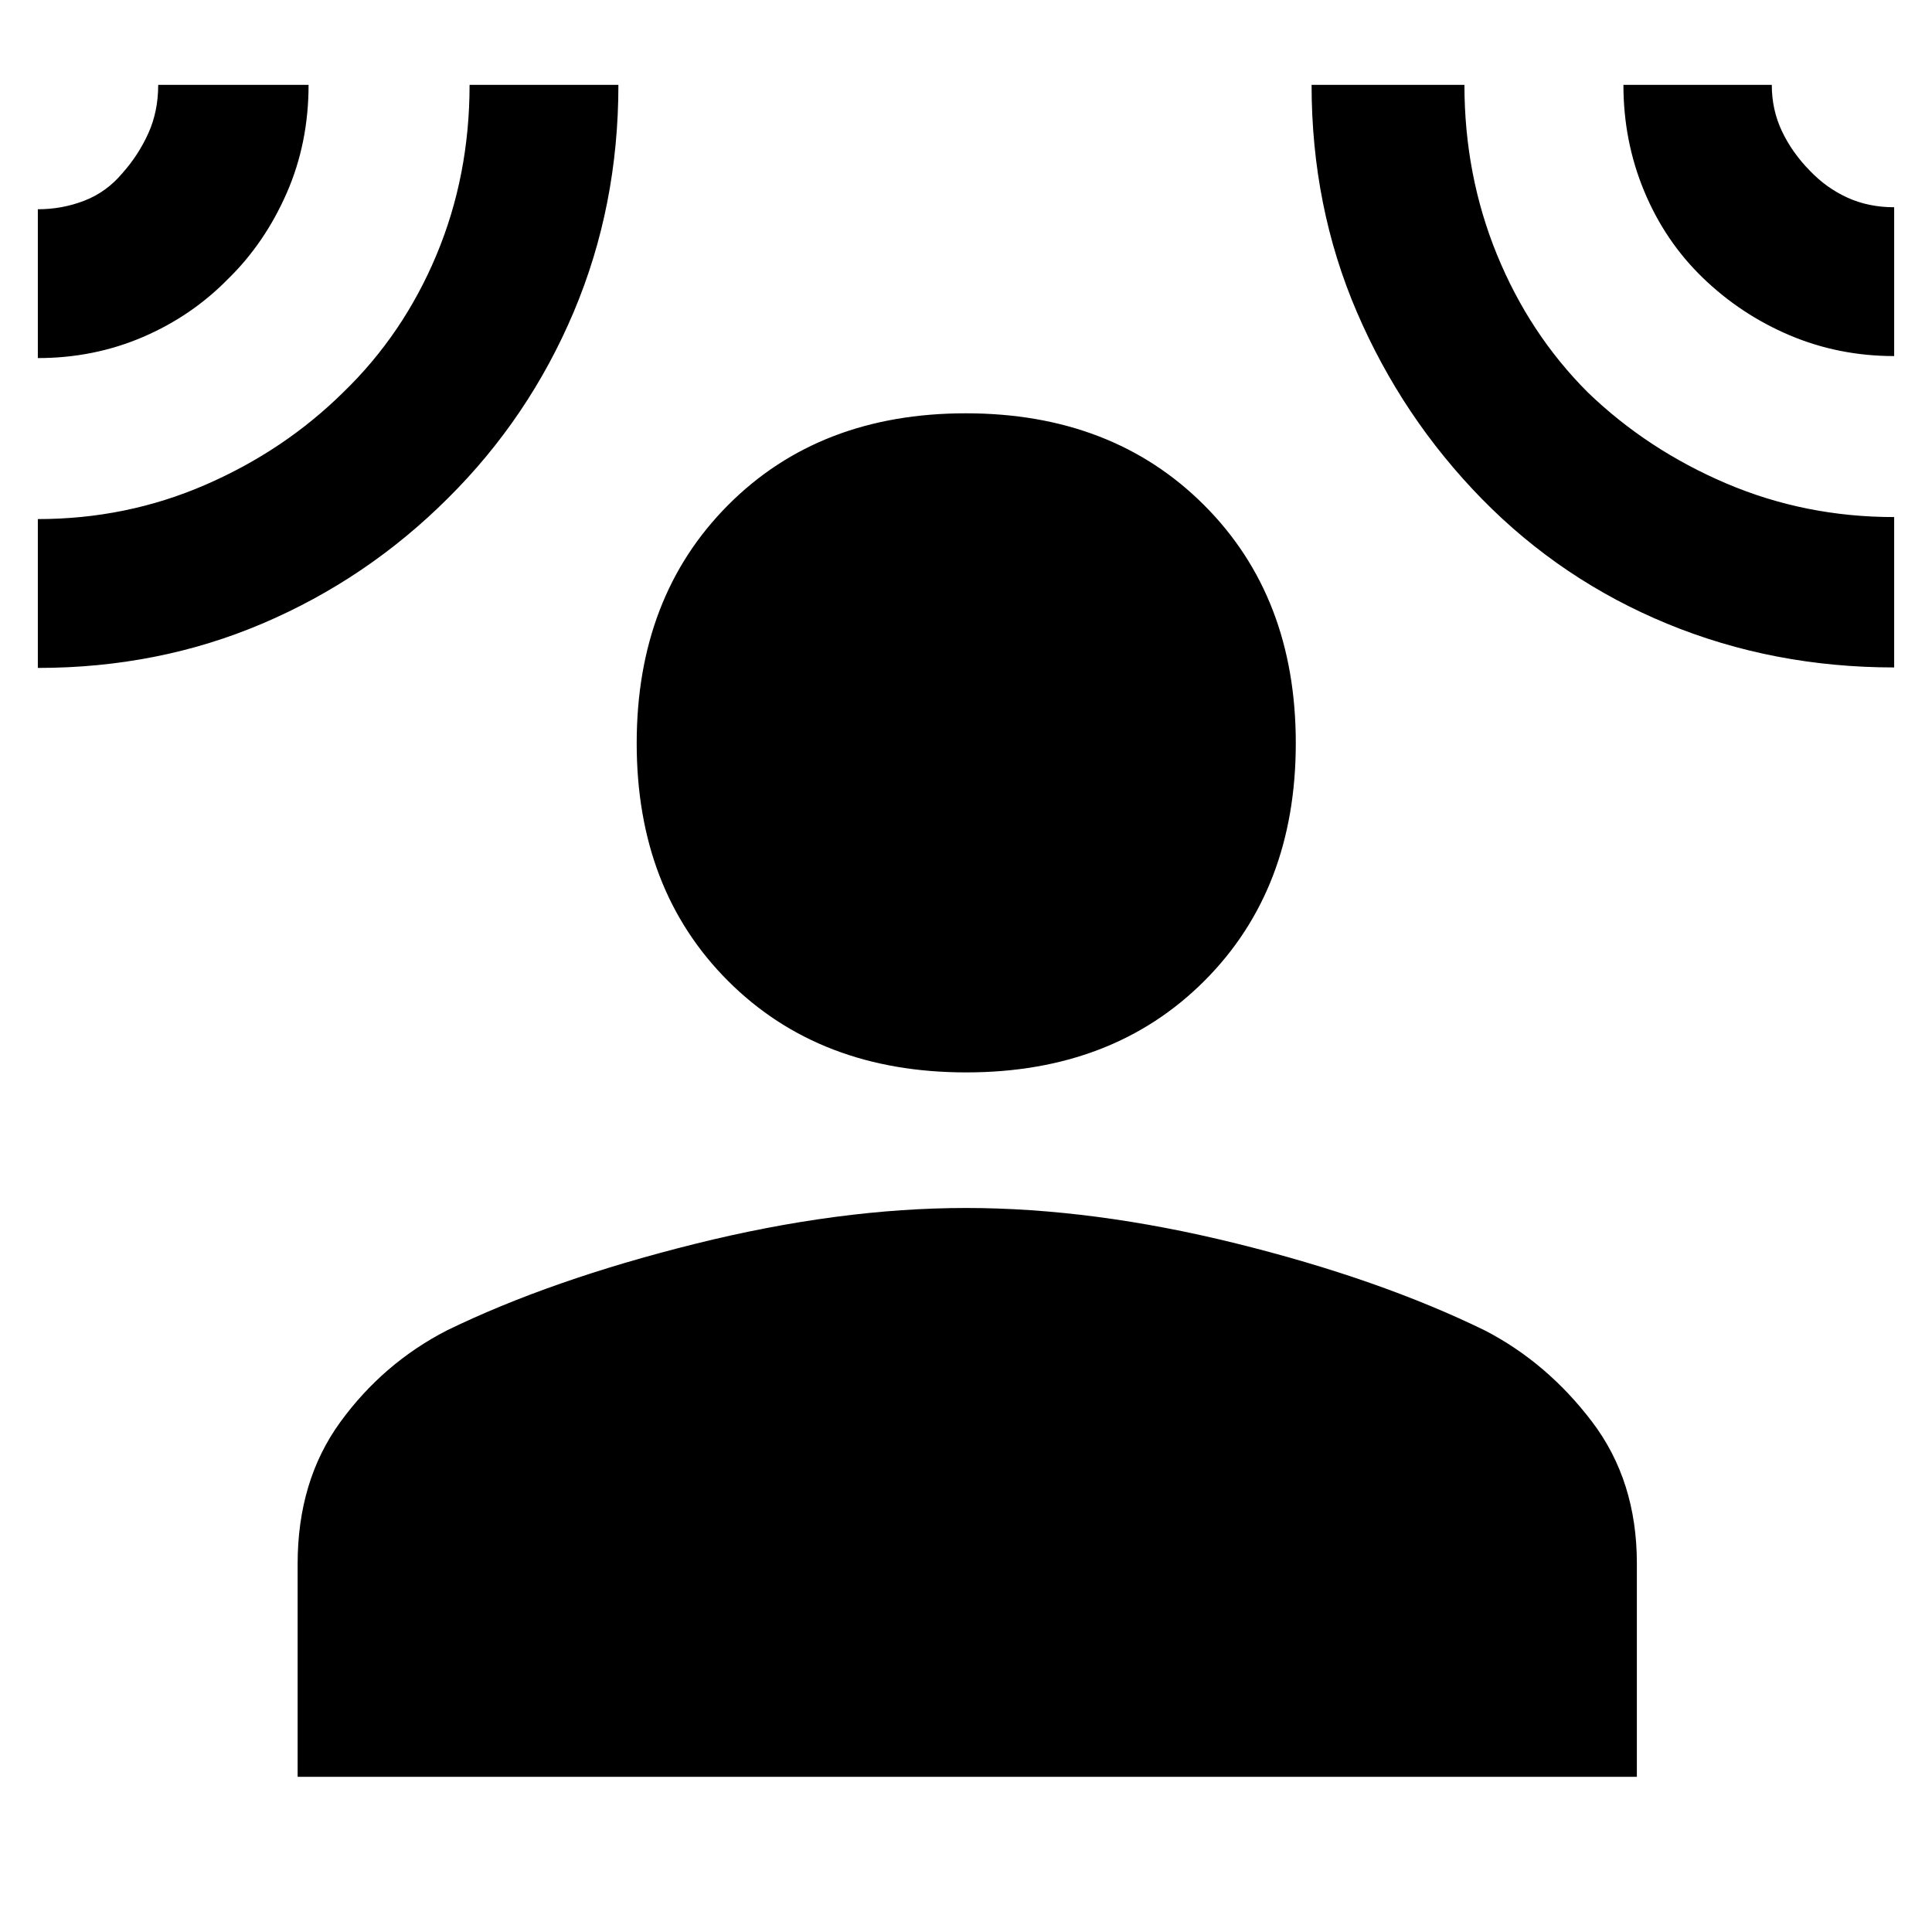 <svg xmlns="http://www.w3.org/2000/svg" height="48" viewBox="0 -960 960 960" width="48"><path d="M480.11-427.13q-72.87 0-118.3-45.4-45.44-45.4-45.44-118.14 0-72.75 45.4-118.35 45.4-45.61 118.14-45.61 72.75 0 118.35 45.57 45.61 45.56 45.61 118.31 0 72.74-45.45 118.18-45.45 45.44-118.31 45.44ZM147.89-77.11v-105.78q0-41.33 21.2-70.48 21.19-29.15 52.82-45.48 51.66-25.19 123.34-43.05 71.69-17.86 134.74-17.86 63.06 0 134.25 17.62t123.74 43.31q30.86 16.01 53.12 45.31 22.25 29.31 22.25 70.3v106.11H147.89ZM18.8-782.07v-73.95q12.11 0 23.1-4.26 11-4.26 18.86-13.6 8.09-9.1 12.97-19.94 4.88-10.84 4.88-24.01h74.72q0 28.93-10.85 53.72t-29.04 42.6q-18.25 18.64-42.58 29.04-24.33 10.4-52.06 10.4Zm0 153.96v-73.96q44 0 83.21-17.01 39.21-17.01 68.56-45.99 29.76-28.76 46.26-68.13 16.5-39.37 16.5-84.63h73.95q0 60.24-22.2 112.82-22.2 52.57-62.52 92.59-40.23 40.13-92.06 62.22-51.82 22.09-111.7 22.09Zm922.4-.24q-60 0-112.6-21.64-52.6-21.64-92.23-62.07-39.65-40.53-62.15-92.88-22.5-52.36-22.5-112.89h75.95q0 44.77 16.13 84.26t45.13 68.5q29.55 28.51 68.77 45.26 39.23 16.74 83.5 16.74v74.72Zm0-154.72q-27.51 0-51.87-10.31-24.35-10.32-43.32-28.69-18.72-18.13-29.03-42.96-10.31-24.82-10.31-52.8h73.72q0 12.41 5.07 23.08 5.07 10.67 13.94 19.67 8.18 8.55 18.64 13.31 10.46 4.75 23.16 4.75v73.95Z"/></svg>